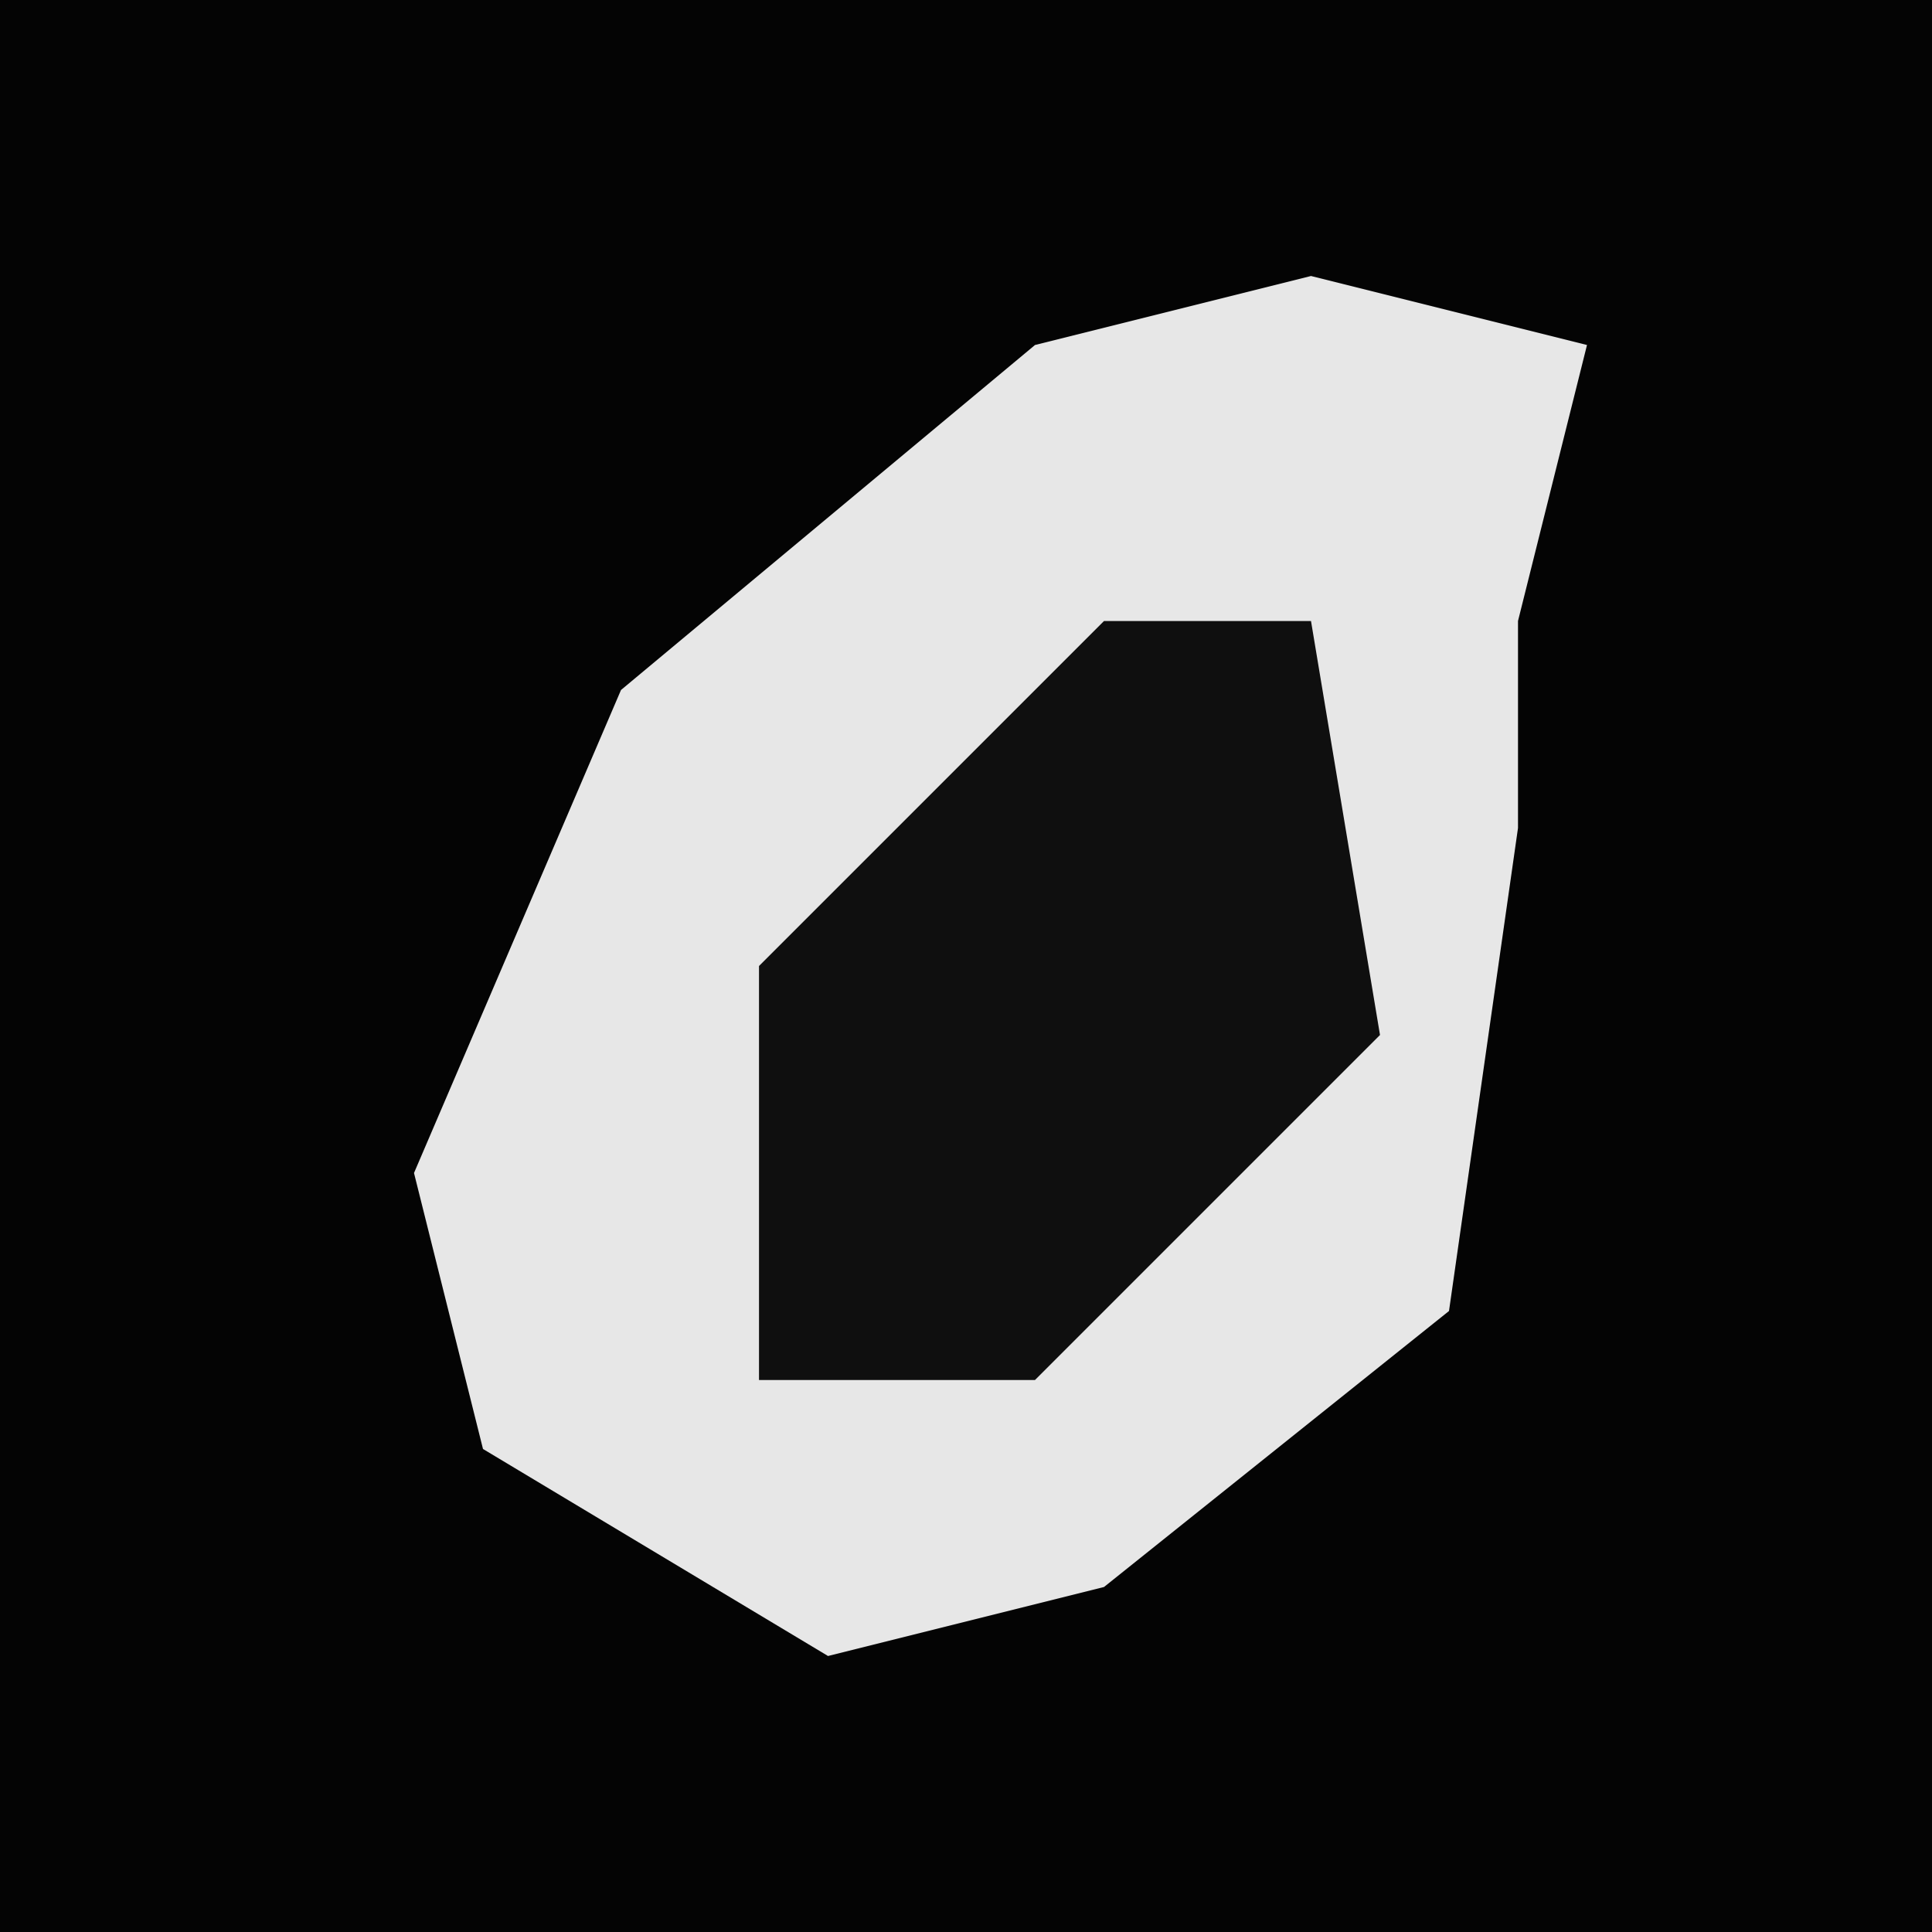 <?xml version="1.0" encoding="UTF-8"?>
<svg version="1.1" xmlns="http://www.w3.org/2000/svg" width="28" height="28">
<path d="M0,0 L28,0 L28,28 L0,28 Z " fill="#040404" transform="translate(0,0)"/>
<path d="M0,0 L4,1 L3,5 L3,8 L2,15 L-3,19 L-7,20 L-12,17 L-13,13 L-10,6 L-4,1 Z " fill="#E7E7E7" transform="translate(19,4)"/>
<path d="M0,0 L3,0 L4,6 L-1,11 L-5,11 L-5,5 Z " fill="#0F0F0F" transform="translate(16,9)"/>
</svg>
